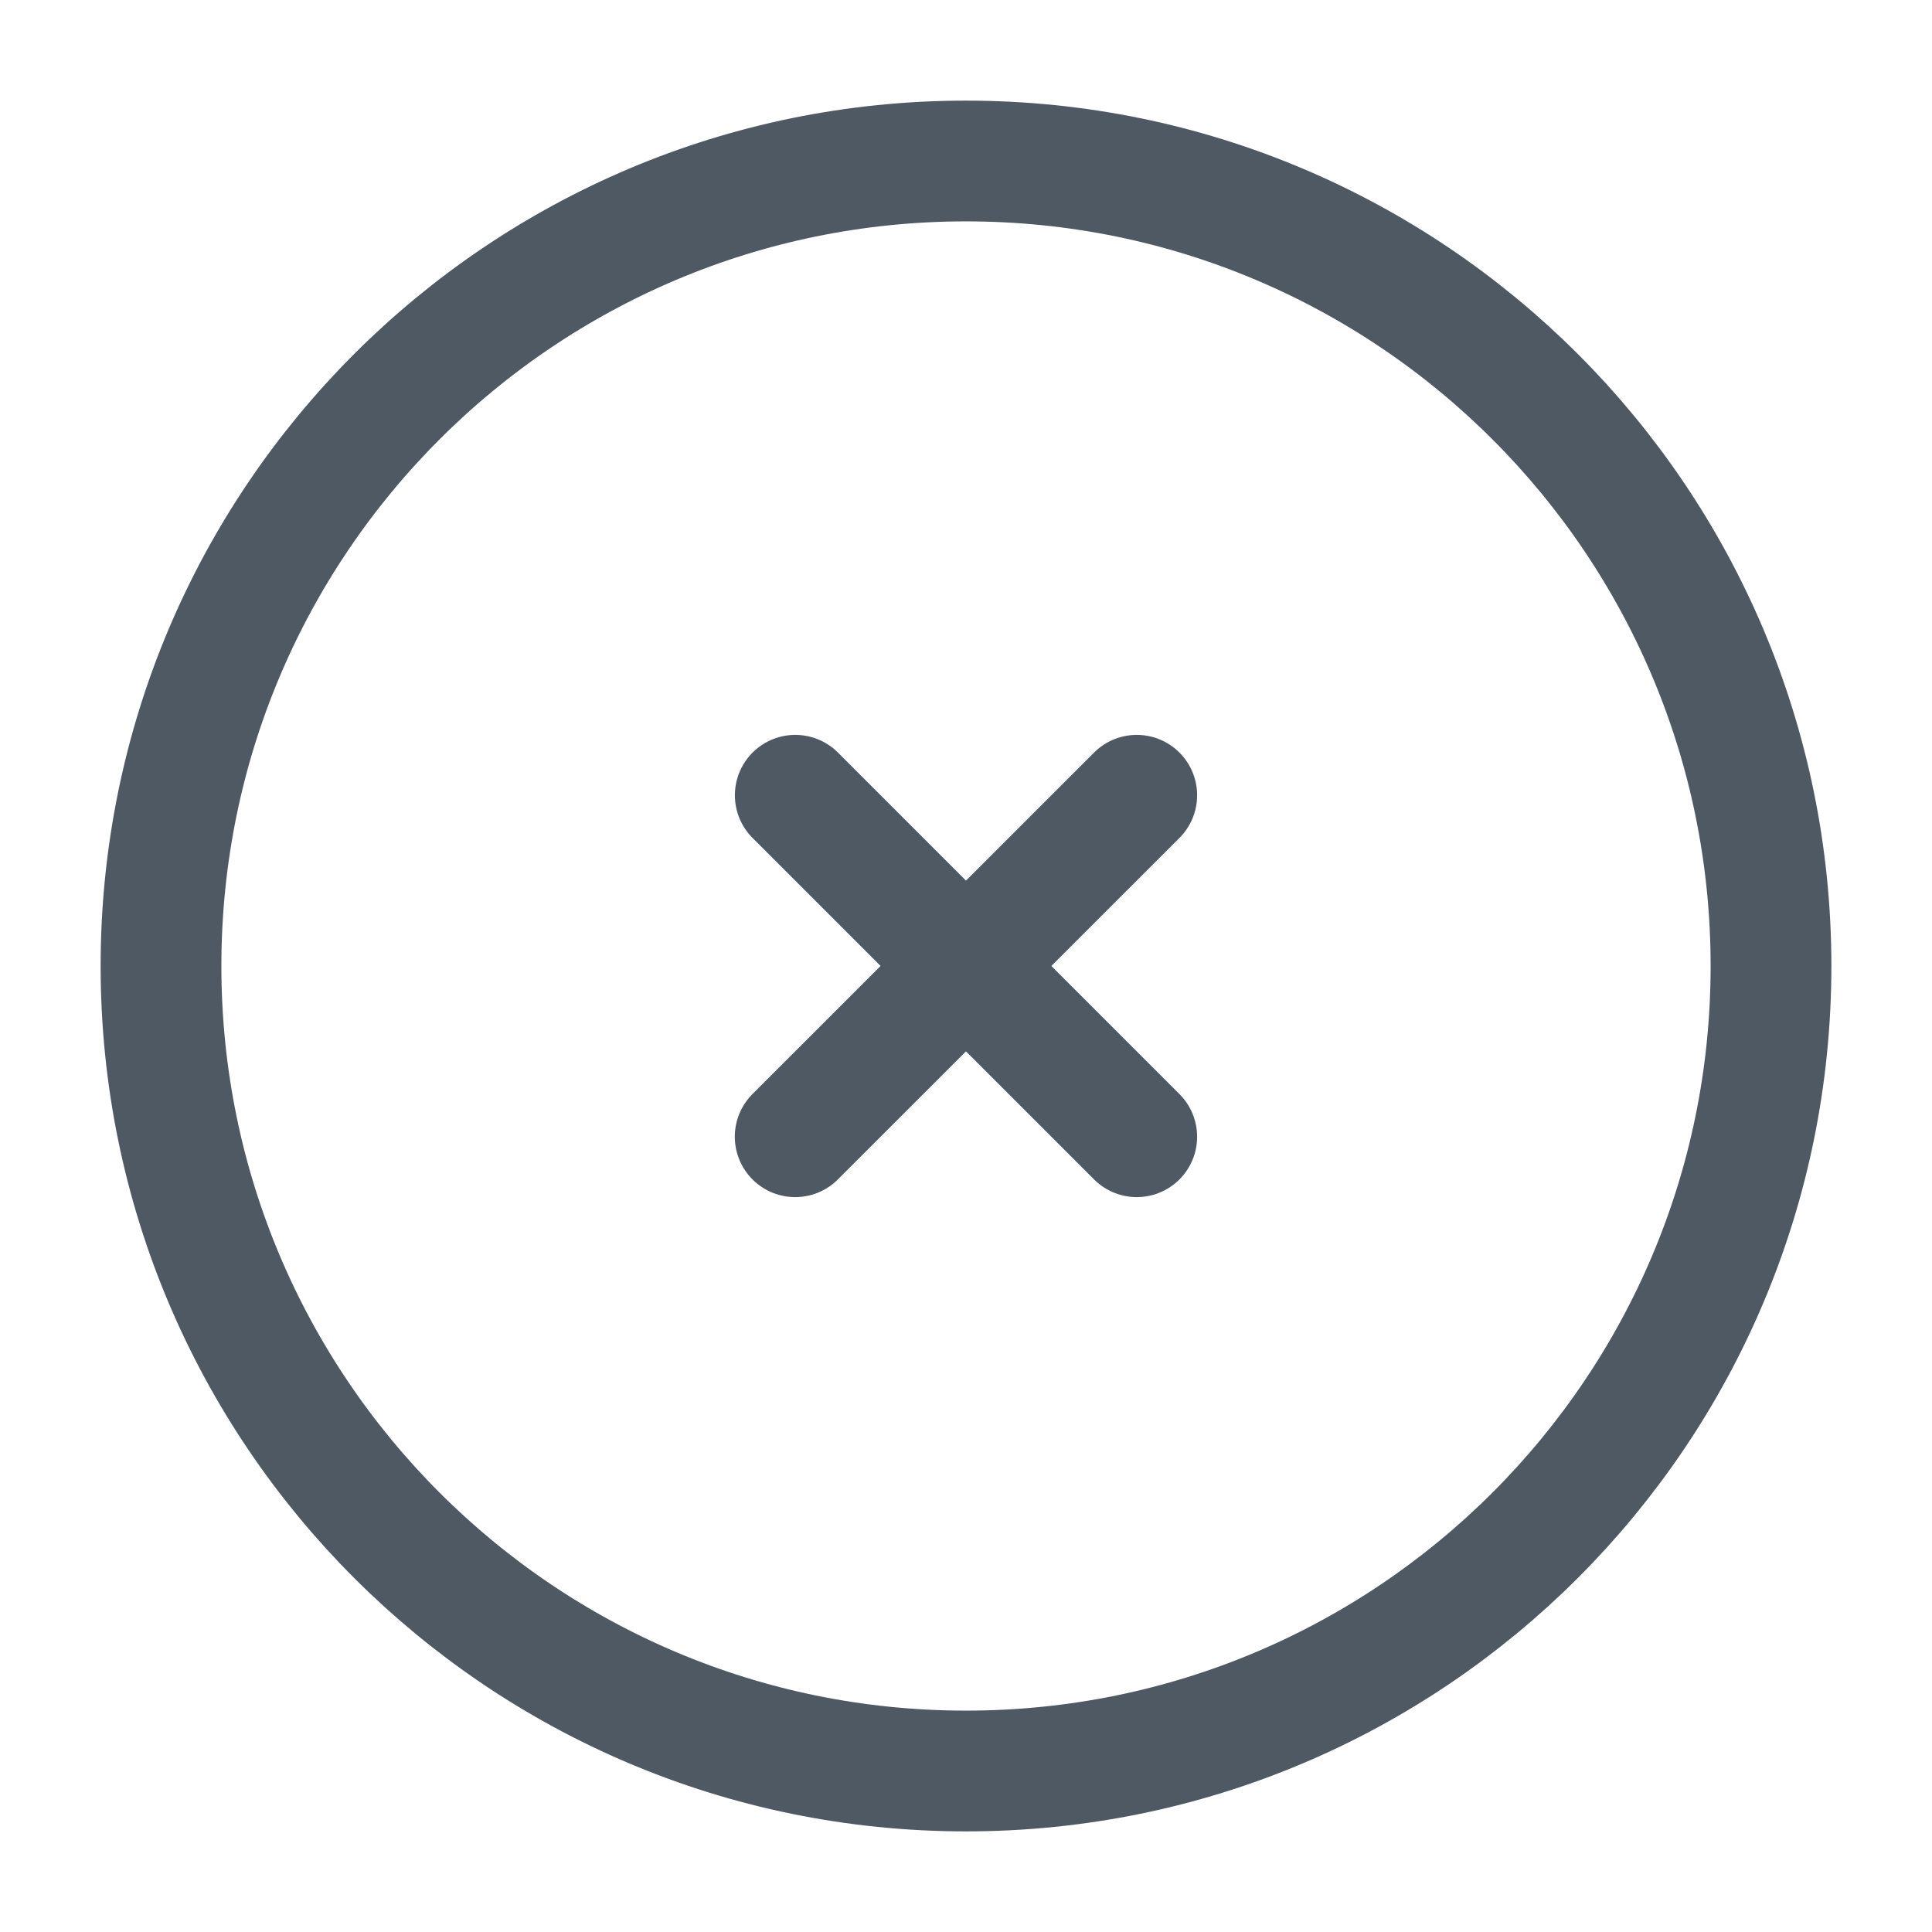 <svg width="24" height="24" viewBox="0 0 24 24" fill="none" xmlns="http://www.w3.org/2000/svg">
<path d="M12 22C17.523 22 22 17.523 22 12C22 6.477 17.523 2 12 2C6.477 2 2 6.477 2 12C2 17.523 6.477 22 12 22Z" stroke="#4E5964" stroke-width="1.5" stroke-miterlimit="10" stroke-linecap="round" stroke-linejoin="round"/>
<path d="M9.879 9.879L14.121 14.121" stroke="#4E5964" stroke-width="1.5" stroke-linecap="round" stroke-linejoin="round"/>
<path d="M9.878 14.121L14.121 9.879" stroke="#4E5964" stroke-width="1.5" stroke-linecap="round" stroke-linejoin="round"/>
</svg>
